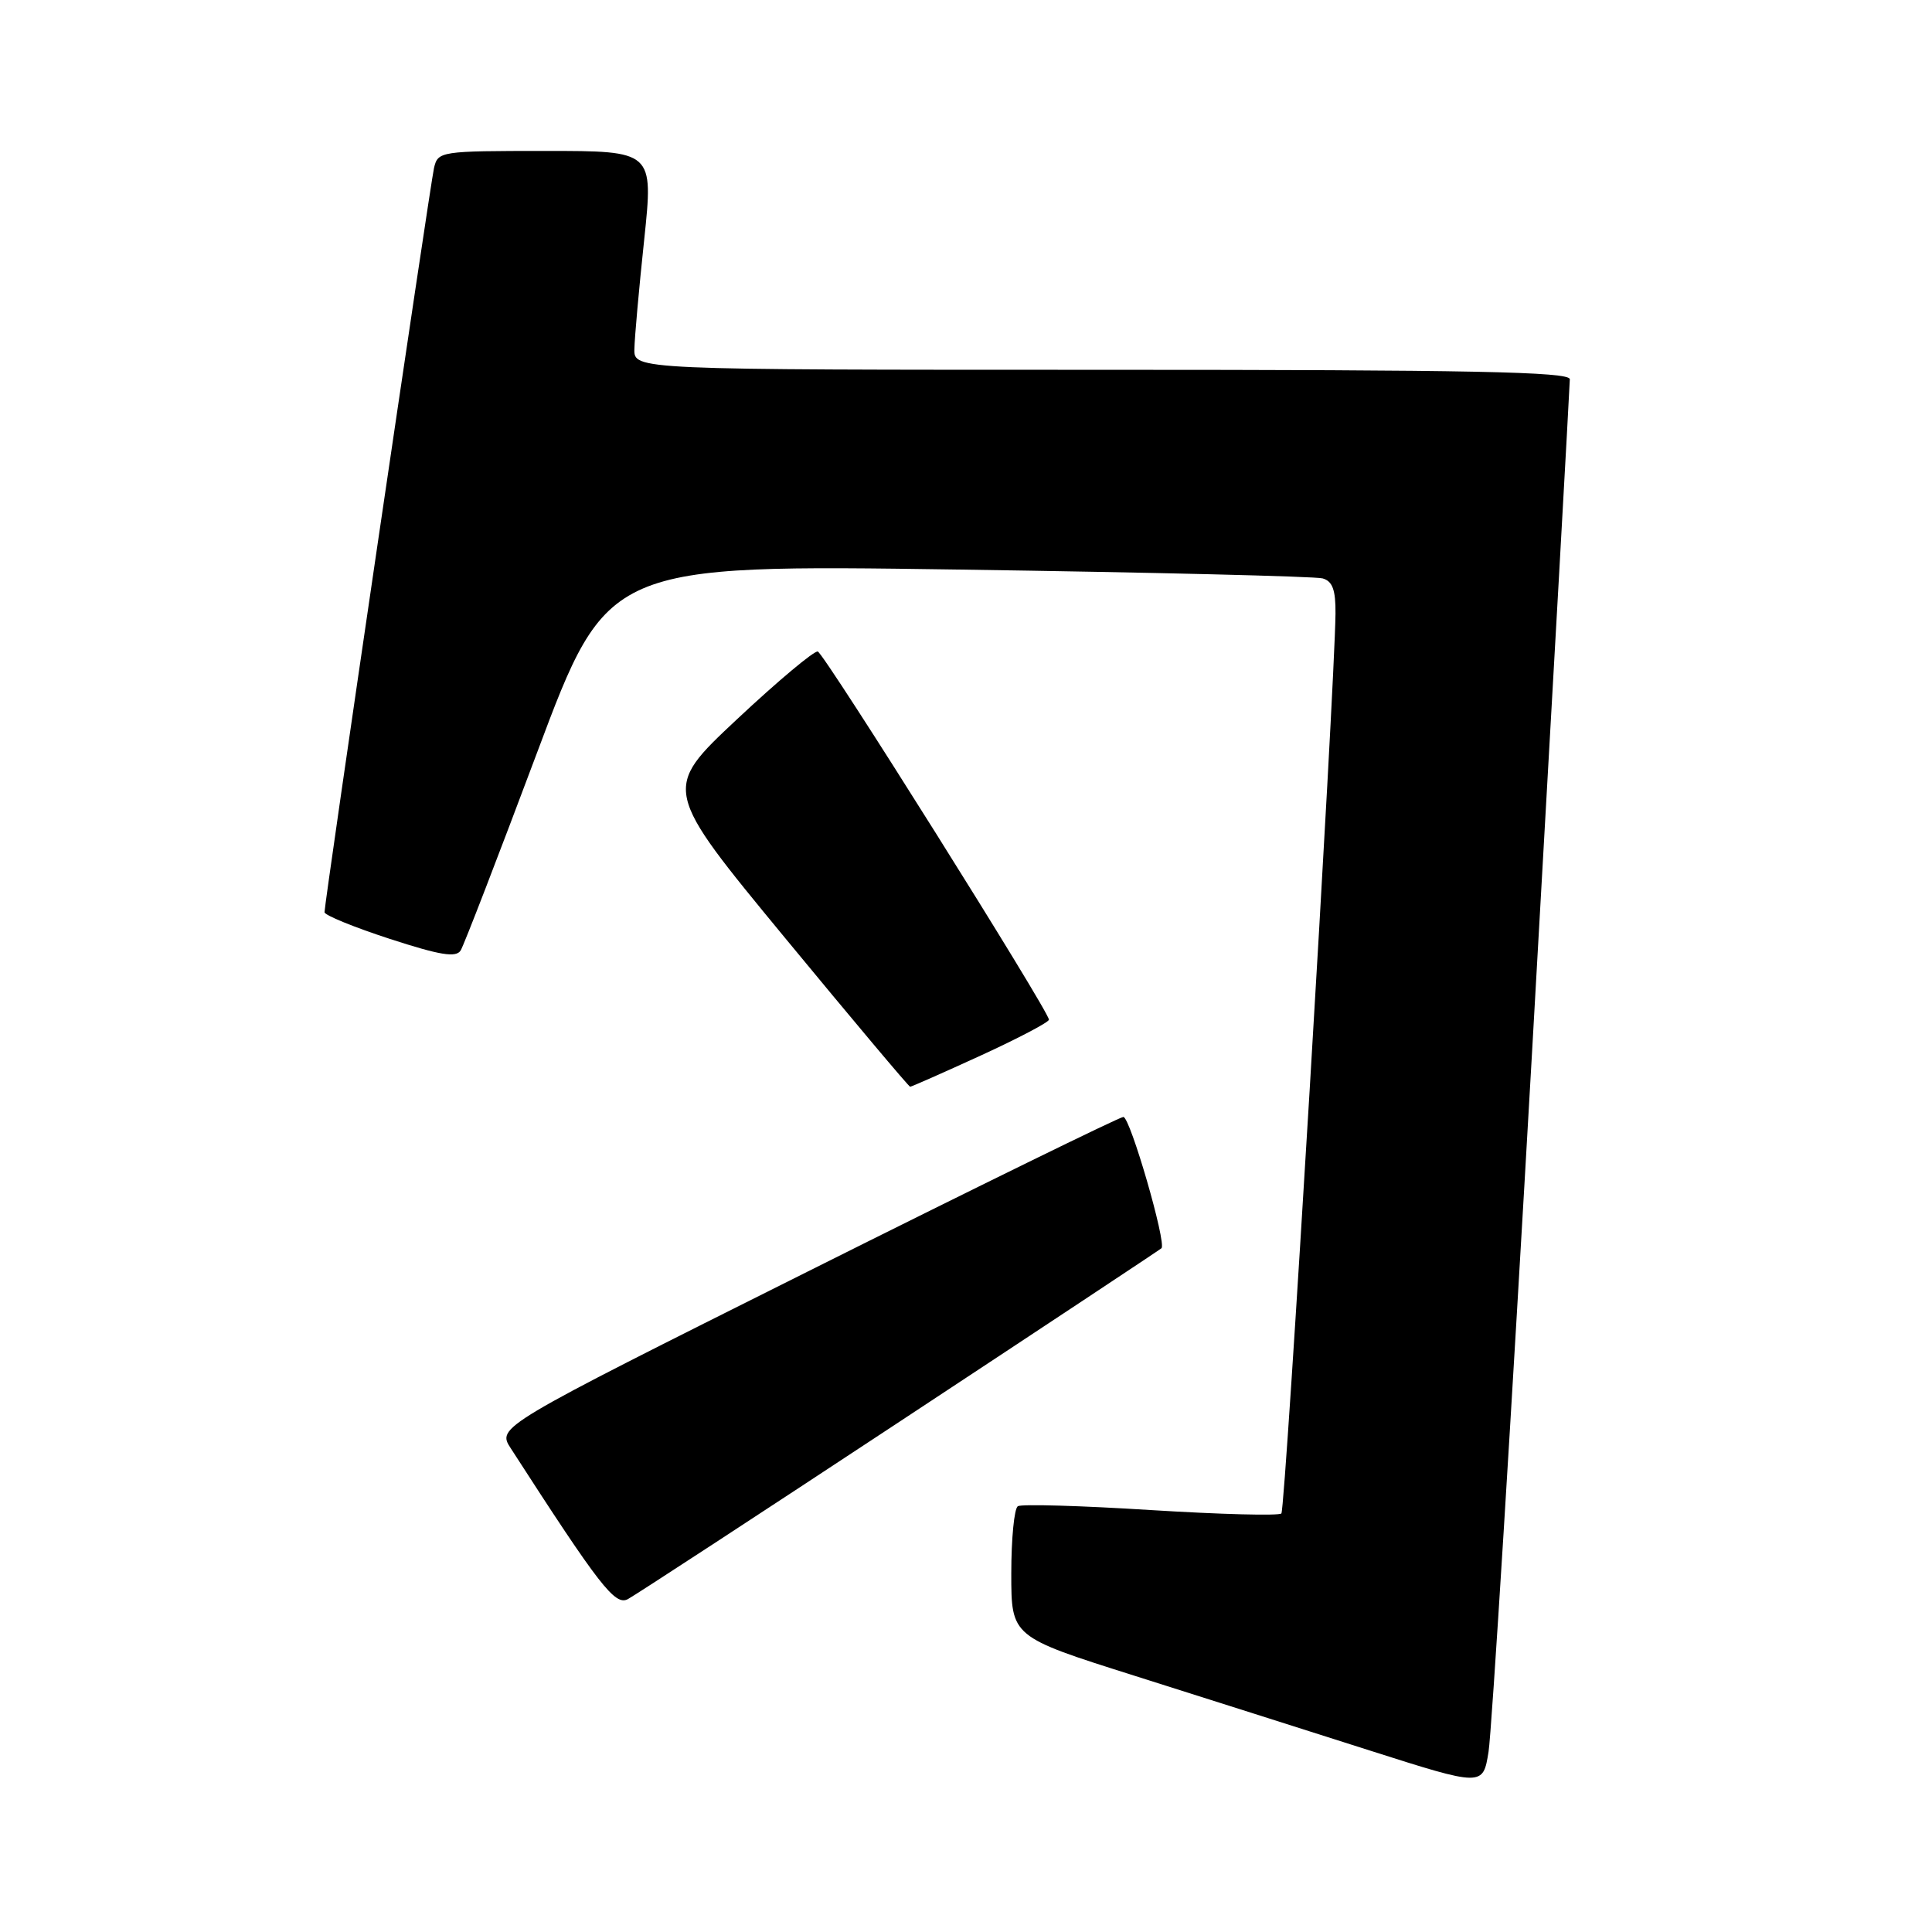 <?xml version="1.0" encoding="UTF-8" standalone="no"?>
<!DOCTYPE svg PUBLIC "-//W3C//DTD SVG 1.1//EN" "http://www.w3.org/Graphics/SVG/1.1/DTD/svg11.dtd" >
<svg xmlns="http://www.w3.org/2000/svg" xmlns:xlink="http://www.w3.org/1999/xlink" version="1.1" viewBox="0 0 256 256">
 <g >
 <path fill="currentColor"
d=" M 203.00 139.50 C 205.76 91.10 208.01 50.94 208.01 50.25 C 208.00 49.26 194.93 49.00 146.00 49.00 C 84.00 49.00 84.00 49.00 84.06 46.25 C 84.09 44.74 84.67 38.21 85.36 31.75 C 86.59 20.00 86.59 20.00 72.32 20.00 C 58.33 20.00 58.03 20.05 57.51 22.25 C 56.99 24.53 43.00 119.55 43.00 120.87 C 43.00 121.27 46.88 122.85 51.63 124.40 C 58.33 126.58 60.43 126.92 61.04 125.94 C 61.47 125.24 66.02 113.45 71.16 99.74 C 80.50 74.80 80.50 74.80 127.00 75.47 C 152.57 75.84 174.29 76.37 175.25 76.64 C 176.57 77.01 176.99 78.17 176.96 81.32 C 176.85 91.39 170.32 200.01 169.79 200.54 C 169.47 200.87 161.67 200.66 152.47 200.09 C 143.27 199.51 135.35 199.28 134.87 199.58 C 134.39 199.88 134.00 203.89 134.00 208.50 C 134.00 216.88 134.00 216.88 150.25 222.02 C 159.19 224.85 173.25 229.32 181.50 231.95 C 196.50 236.73 196.50 236.73 197.24 232.12 C 197.65 229.58 200.24 187.90 203.00 139.50 Z  M 119.21 188.37 C 138.07 175.94 153.68 165.60 153.90 165.40 C 154.60 164.76 149.75 148.00 148.85 148.00 C 148.38 148.00 129.51 157.24 106.92 168.54 C 65.85 189.08 65.85 189.08 67.68 191.91 C 79.50 210.23 81.50 212.80 83.20 211.89 C 84.15 211.38 100.36 200.80 119.21 188.37 Z  M 129.96 139.86 C 134.93 137.58 139.00 135.44 138.99 135.11 C 138.97 133.96 109.22 86.57 108.36 86.33 C 107.89 86.20 103.06 90.24 97.63 95.33 C 87.77 104.57 87.77 104.57 104.03 124.29 C 112.97 135.13 120.43 144.00 120.60 144.00 C 120.77 144.00 124.98 142.14 129.96 139.86 Z "/>
</g>
</svg>